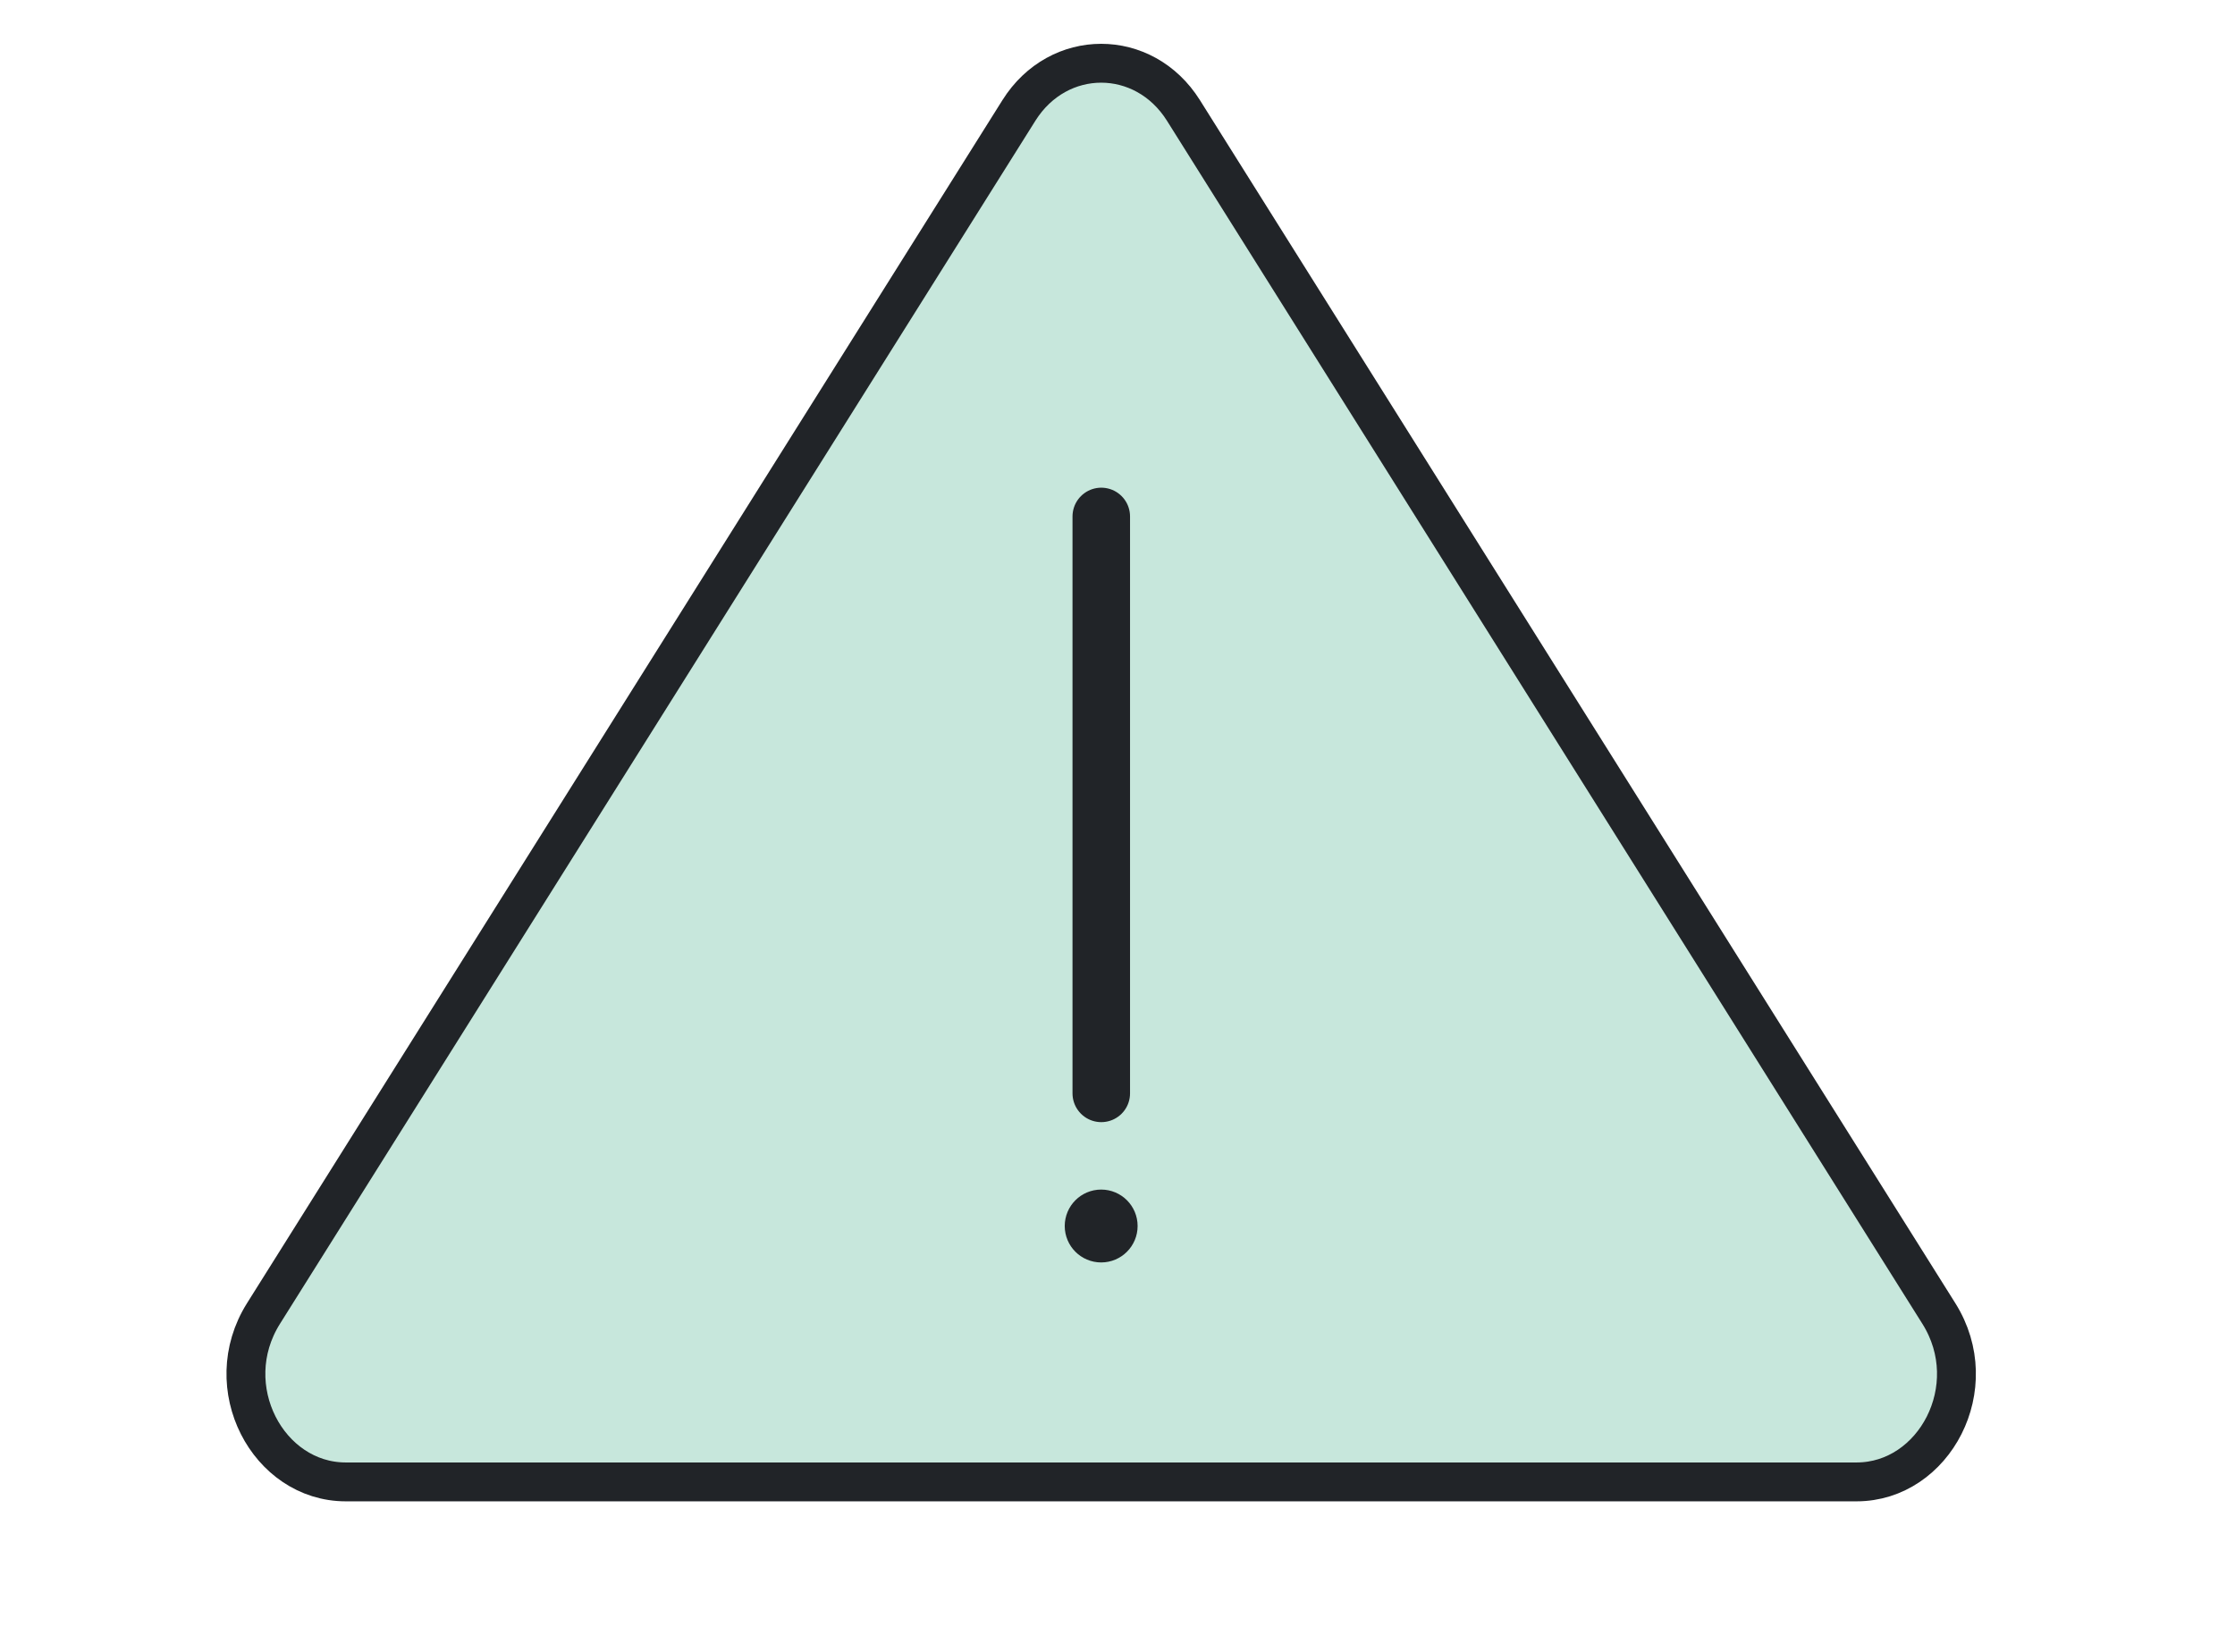 <svg width="46" height="34" viewBox="0 0 46 34" fill="none" xmlns="http://www.w3.org/2000/svg">
<path d="M20.971 2.273C21.784 0.978 23.544 0.978 24.357 2.273L39.905 27.036C40.856 28.549 39.81 30.502 38.212 30.502H7.116C5.518 30.502 4.473 28.549 5.423 27.036L20.971 2.273Z" fill="#C7E7DC" stroke="#212428" stroke-width="0.8"/>
<path d="M22.666 10.63V22.505V10.63Z" fill="#212428"/>
<path d="M22.666 10.63V22.505" stroke="#212428" stroke-width="1.184" stroke-linecap="round" stroke-linejoin="round"/>
<circle cx="22.664" cy="25.235" r="0.375" fill="#212428" stroke="#212428" stroke-width="0.75"/>
</svg>

